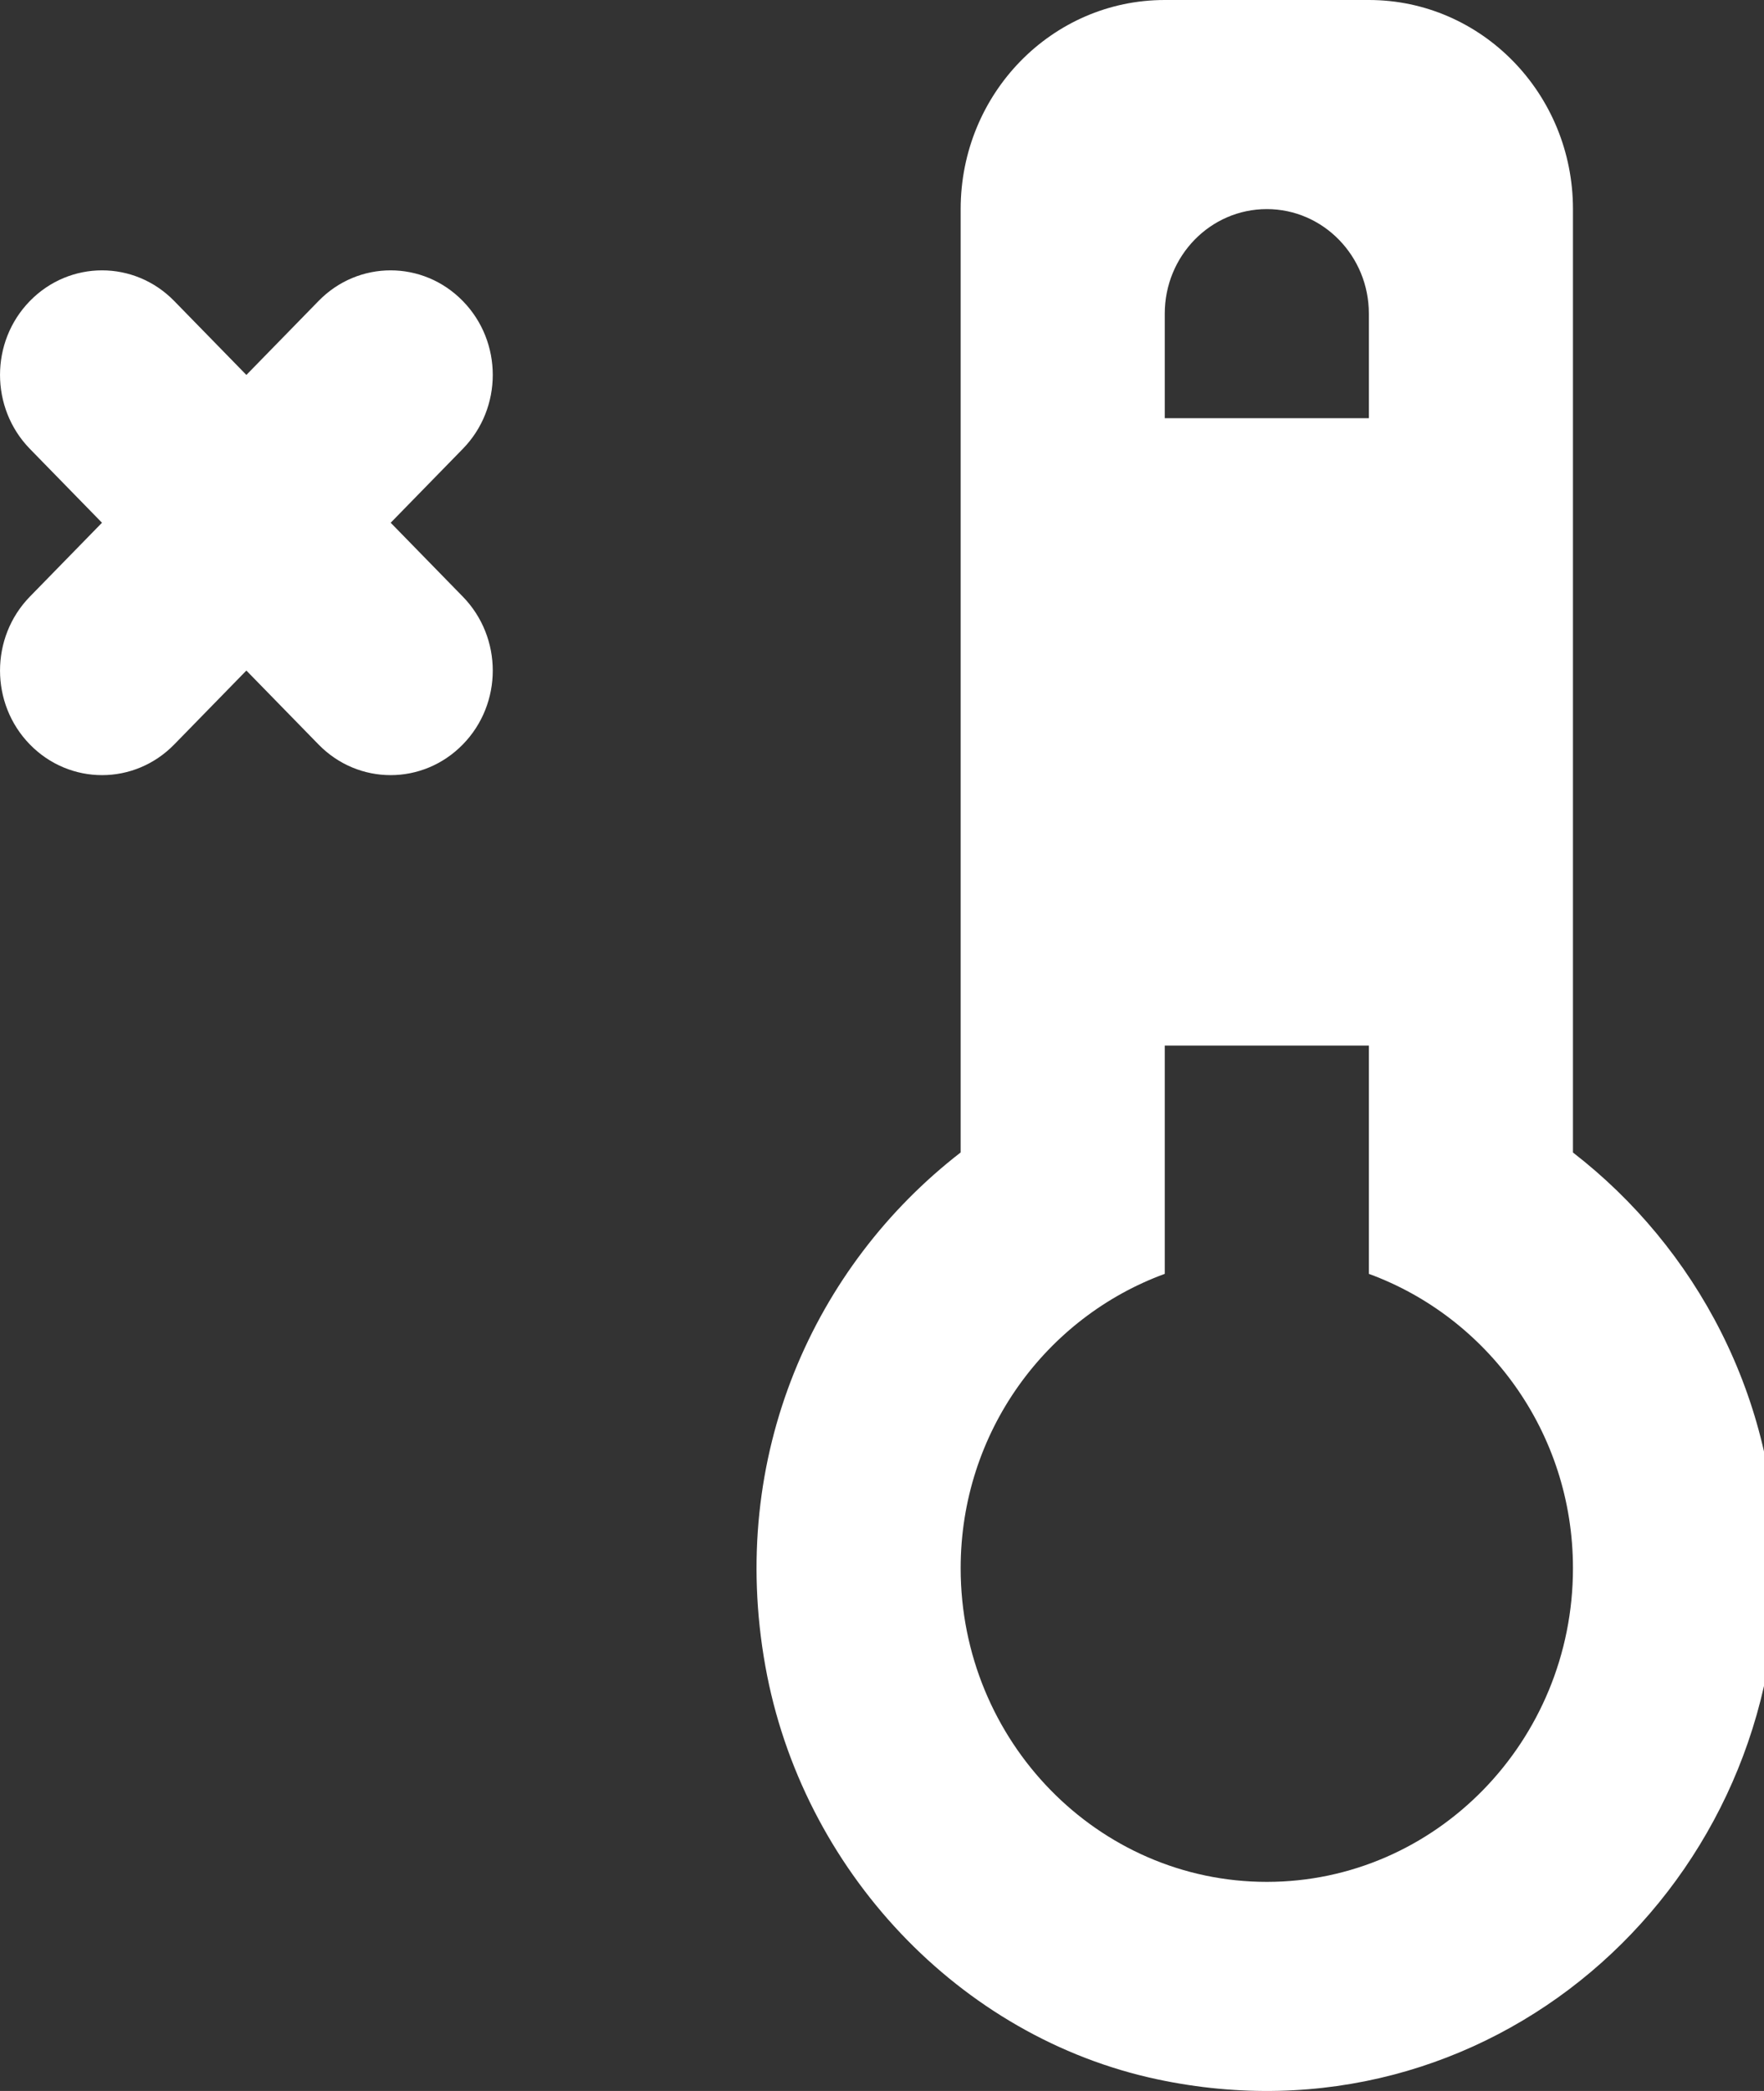 <!-- Generated by IcoMoon.io -->
<svg version="1.1" xmlns="http://www.w3.org/2000/svg" width="27" height="32" viewBox="0 0 27 32">
<rect x="0" y="0" width="27" height="32" fill="#333333" stroke="none"/>
<title>as-thermometer_close-</title>
<path fill="#fff" d="M7.084 6.869l-1.104 1.131 1.104 1.131c0.611 0.626 0.611 1.638 0 2.262-0.611 0.626-1.599 0.626-2.209 0l-1.104-1.131-1.104 1.131c-0.611 0.626-1.599 0.626-2.21 0-0.609-0.624-0.609-1.637 0-2.262l1.104-1.131-1.104-1.131c-0.609-0.626-0.609-1.638 0-2.262 0.611-0.626 1.599-0.626 2.21 0l1.104 1.131 1.104-1.131c0.609-0.626 1.598-0.626 2.209 0 0.611 0.624 0.611 1.637 0 2.262zM19.39 28.8c-2.585 0-4.686-2.154-4.686-4.8 0-2.083 1.309-3.841 3.124-4.505v-3.494h3.124v3.494c1.813 0.664 3.124 2.422 3.124 4.505 0 2.646-2.102 4.8-4.686 4.8zM17.828 12.8h3.124v-3.2h-3.124v3.2zM17.828 4.8c0-0.883 0.698-1.6 1.562-1.6 0.862 0 1.562 0.717 1.562 1.6v1.6h-3.124v-1.6zM24.076 17.637v-14.437c0-1.768-1.4-3.2-3.124-3.2h-3.124c-1.726 0-3.124 1.432-3.124 3.2v14.437c-2.24 1.733-3.566 4.643-2.99 7.859 0.558 3.12 2.969 5.682 6.001 6.326 5.045 1.072 9.484-2.845 9.484-7.822 0-2.608-1.239-4.904-3.124-6.363z"></path>
</svg>
